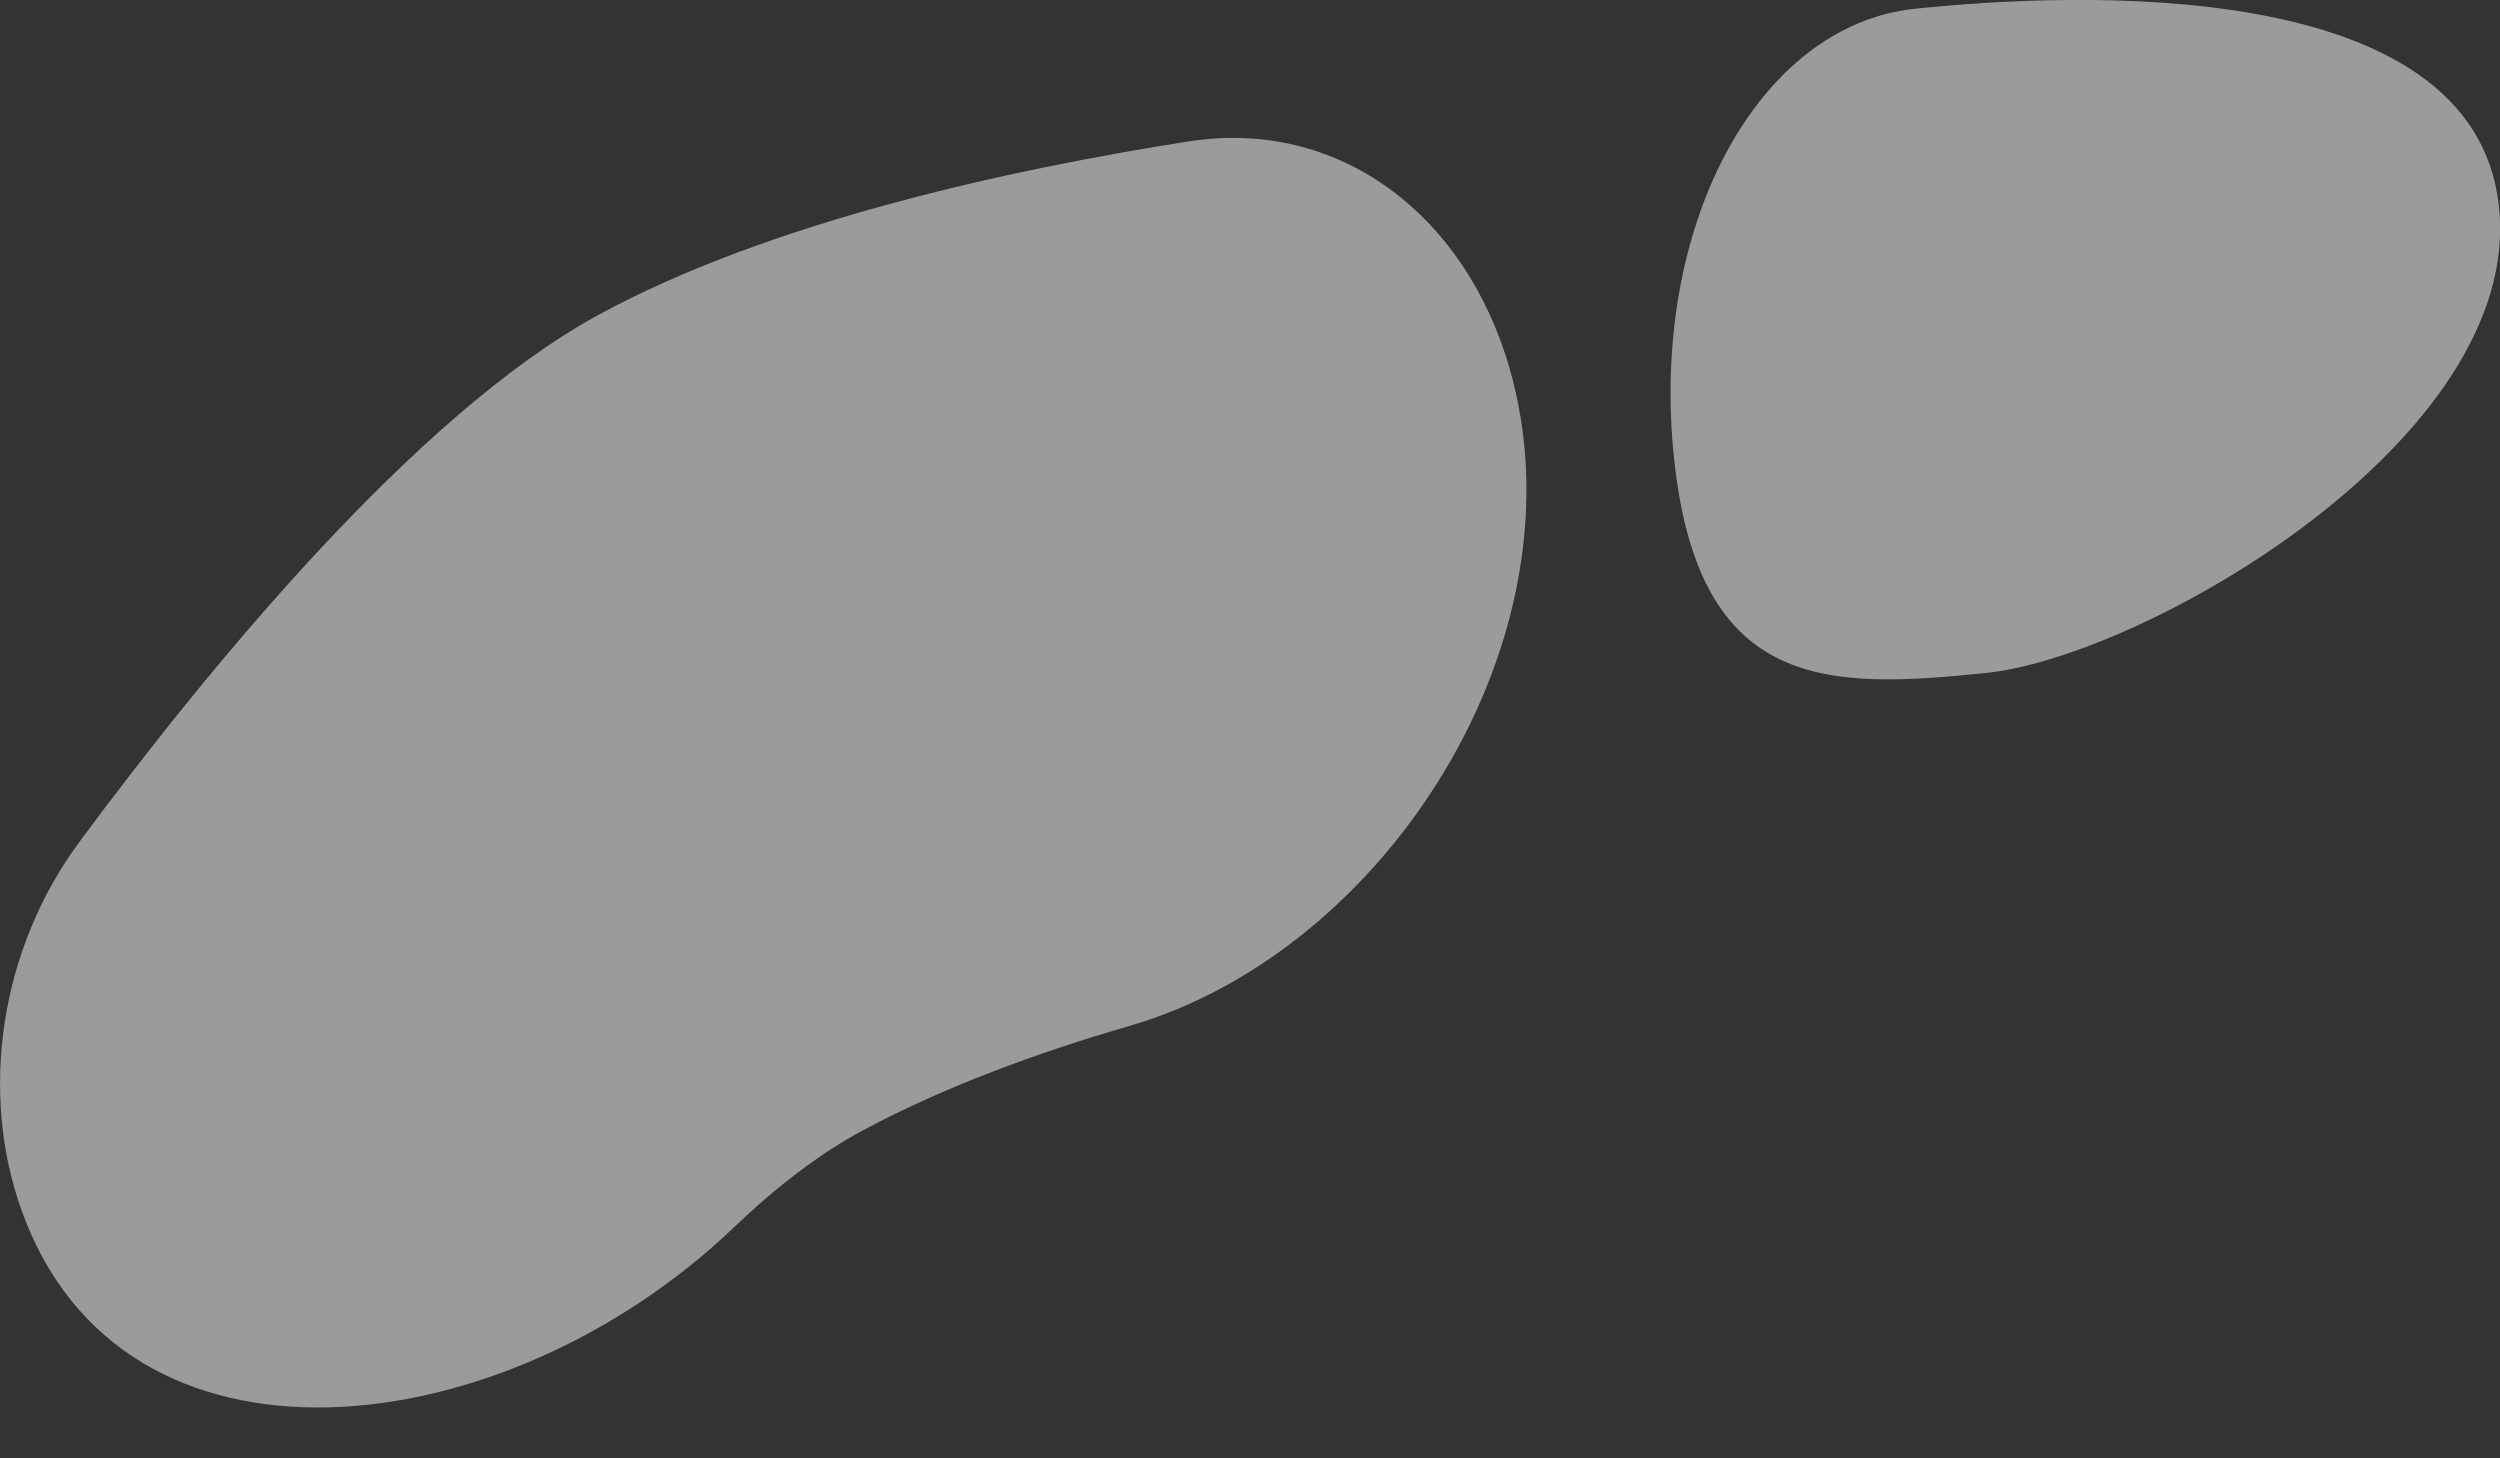 <svg width="12" height="7" viewBox="0 0 12 7" fill="none" xmlns="http://www.w3.org/2000/svg">
<rect x="0" y="0" width="12" height="7" fill="#333333" stroke="none"/>
<g style="mix-blend-mode:screen">
<path d="M0.103 5.808C-0.098 5.247 -0.004 4.561 0.382 4.04C1.002 3.203 1.996 1.991 2.868 1.514C3.688 1.066 4.842 0.814 5.704 0.679C6.423 0.566 7.032 1.025 7.246 1.768C7.617 3.057 6.661 4.564 5.423 4.924C4.978 5.053 4.535 5.216 4.149 5.422C3.936 5.535 3.725 5.698 3.522 5.892C2.415 6.95 0.586 7.164 0.103 5.808Z" fill="white" fill-opacity="0.51"/>
</g>
<path d="M11.995 0.991C12.115 2.108 10.293 3.151 9.535 3.23C8.776 3.308 8.156 3.323 8.036 2.206C7.916 1.09 8.434 0.121 9.192 0.042C9.95 -0.037 11.875 -0.126 11.995 0.991Z" fill="white" fill-opacity="0.51"/>
</svg>
